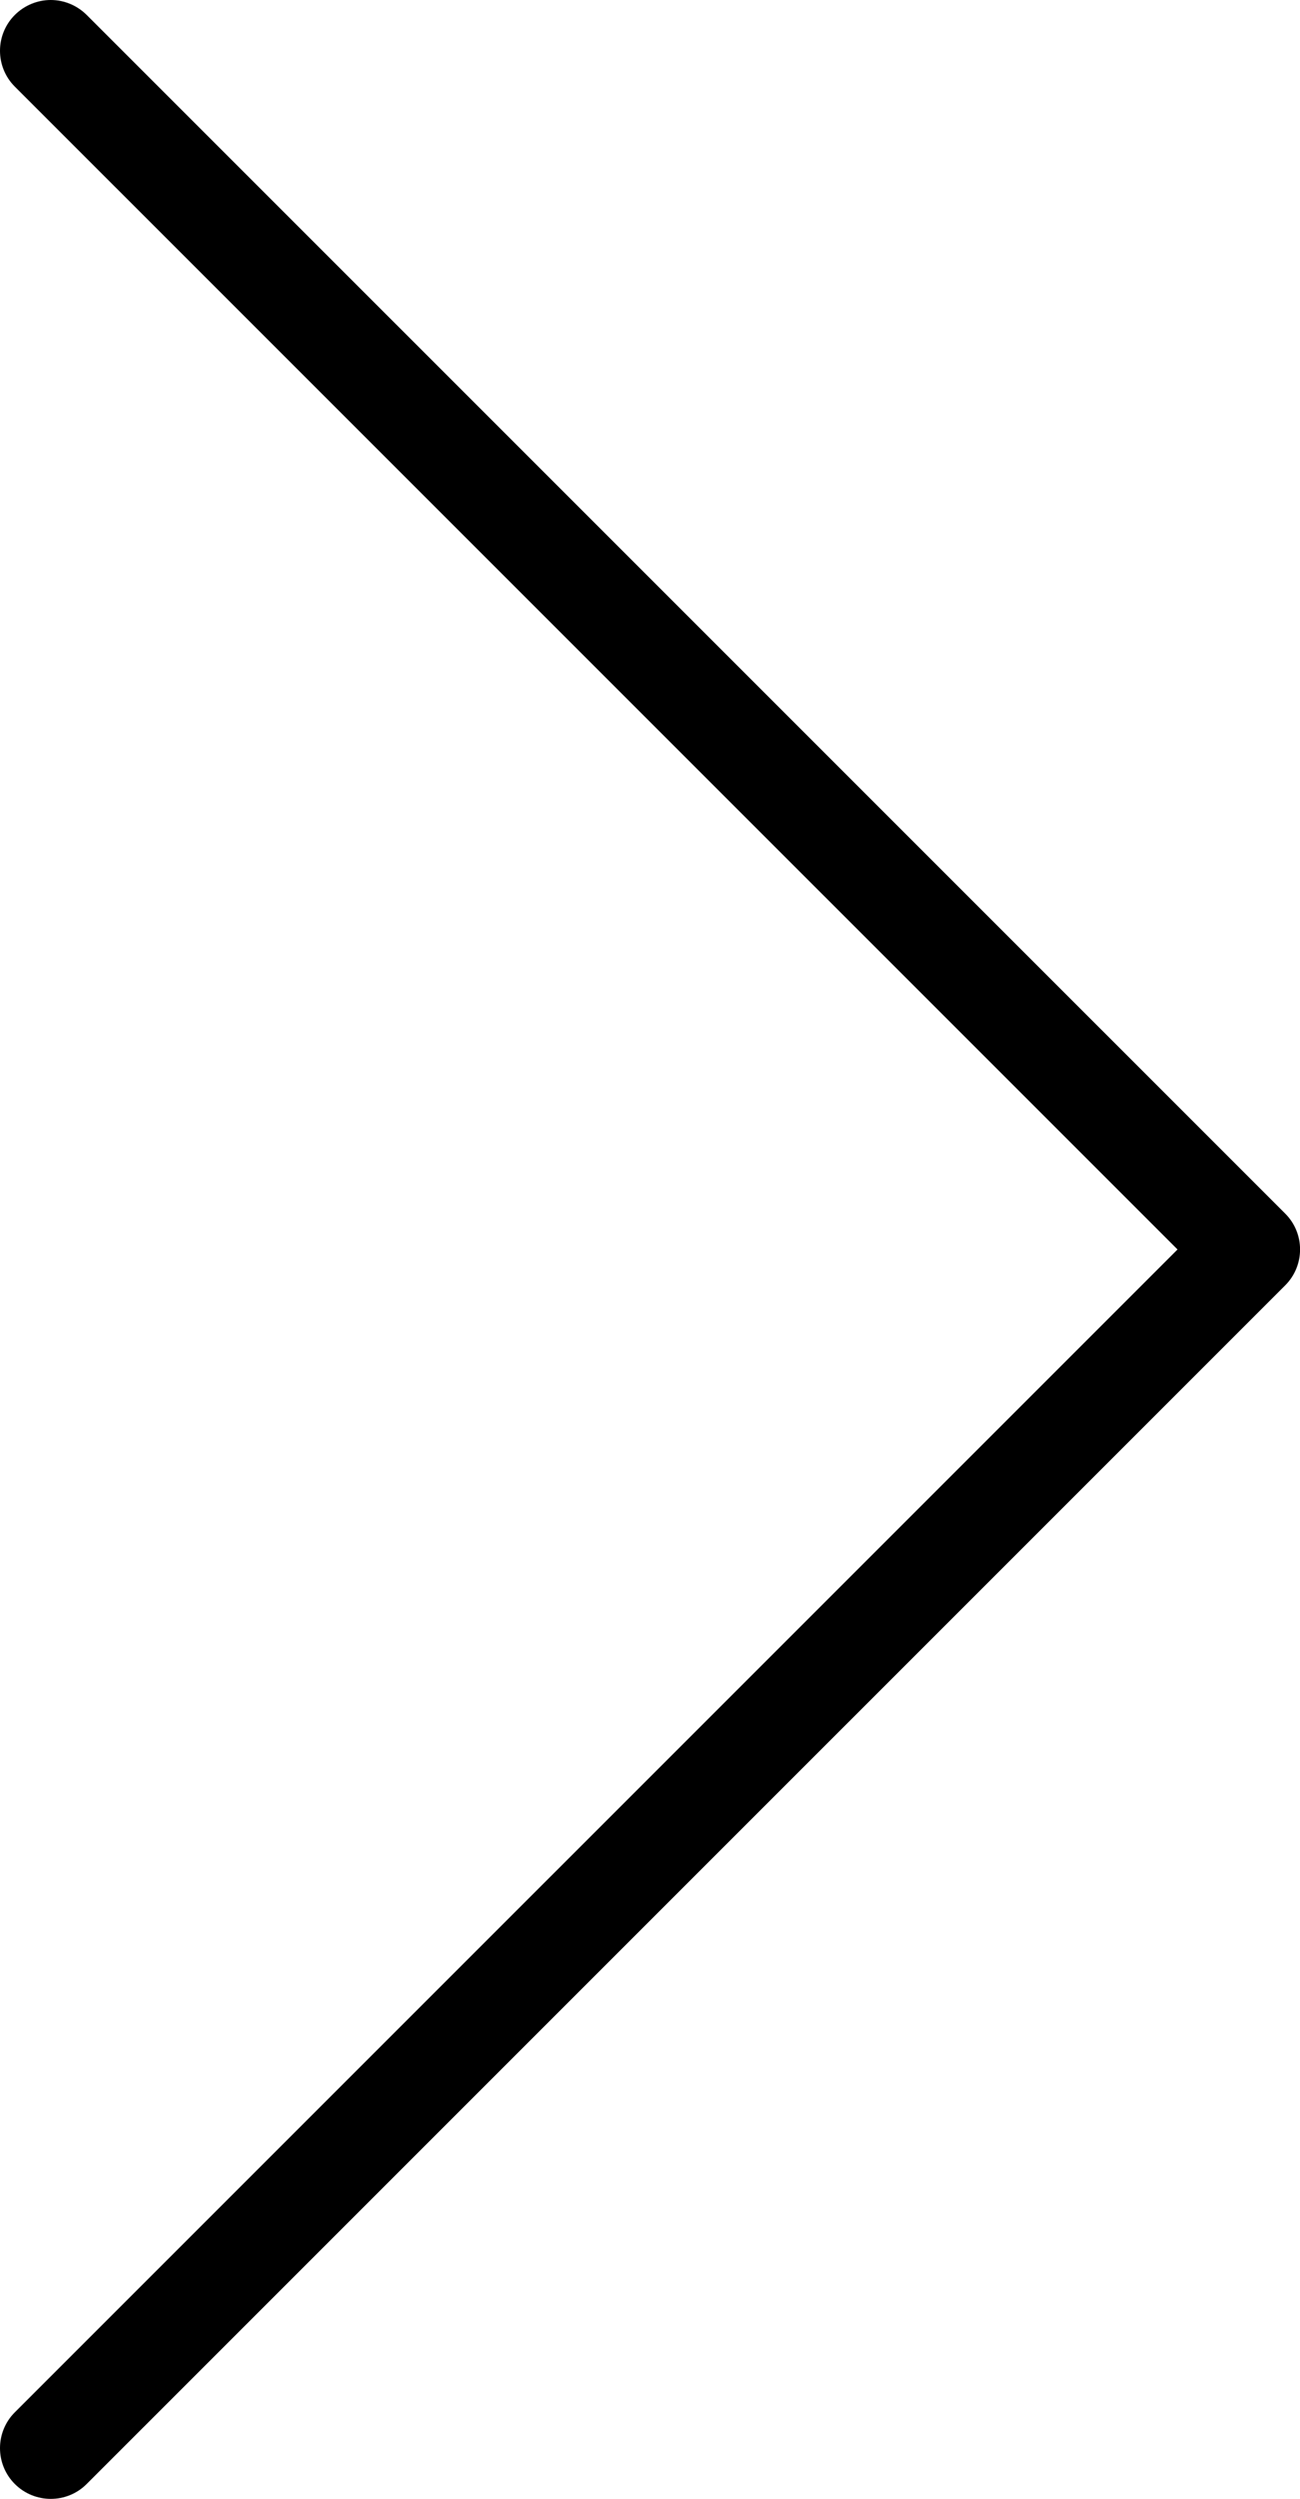 <?xml version="1.0" encoding="utf-8"?>
<!-- Generator: Adobe Illustrator 17.0.0, SVG Export Plug-In . SVG Version: 6.00 Build 0)  -->
<!DOCTYPE svg PUBLIC "-//W3C//DTD SVG 1.1//EN" "http://www.w3.org/Graphics/SVG/1.1/DTD/svg11.dtd">
<svg version="1.1" id="Layer_1" xmlns="http://www.w3.org/2000/svg" xmlns:xlink="http://www.w3.org/1999/xlink" x="0px" y="0px"
	 width="21.527px" height="41.374px" viewBox="0 0 21.527 41.374" enable-background="new 0 0 21.527 41.374" xml:space="preserve">
<path d="M19.499,20.687L0.246,39.939c-0.328,0.328-0.328,0.86,0,1.188c0.329,0.328,0.861,0.328,1.189,0l19.847-19.846
	c0.328-0.328,0.328-0.861,0-1.188L1.435,0.247C1.27,0.084,1.056,0,0.84,0C0.625,0,0.41,0.084,0.246,0.247
	c-0.328,0.328-0.328,0.86,0,1.188L19.499,20.687z"/>
</svg>
